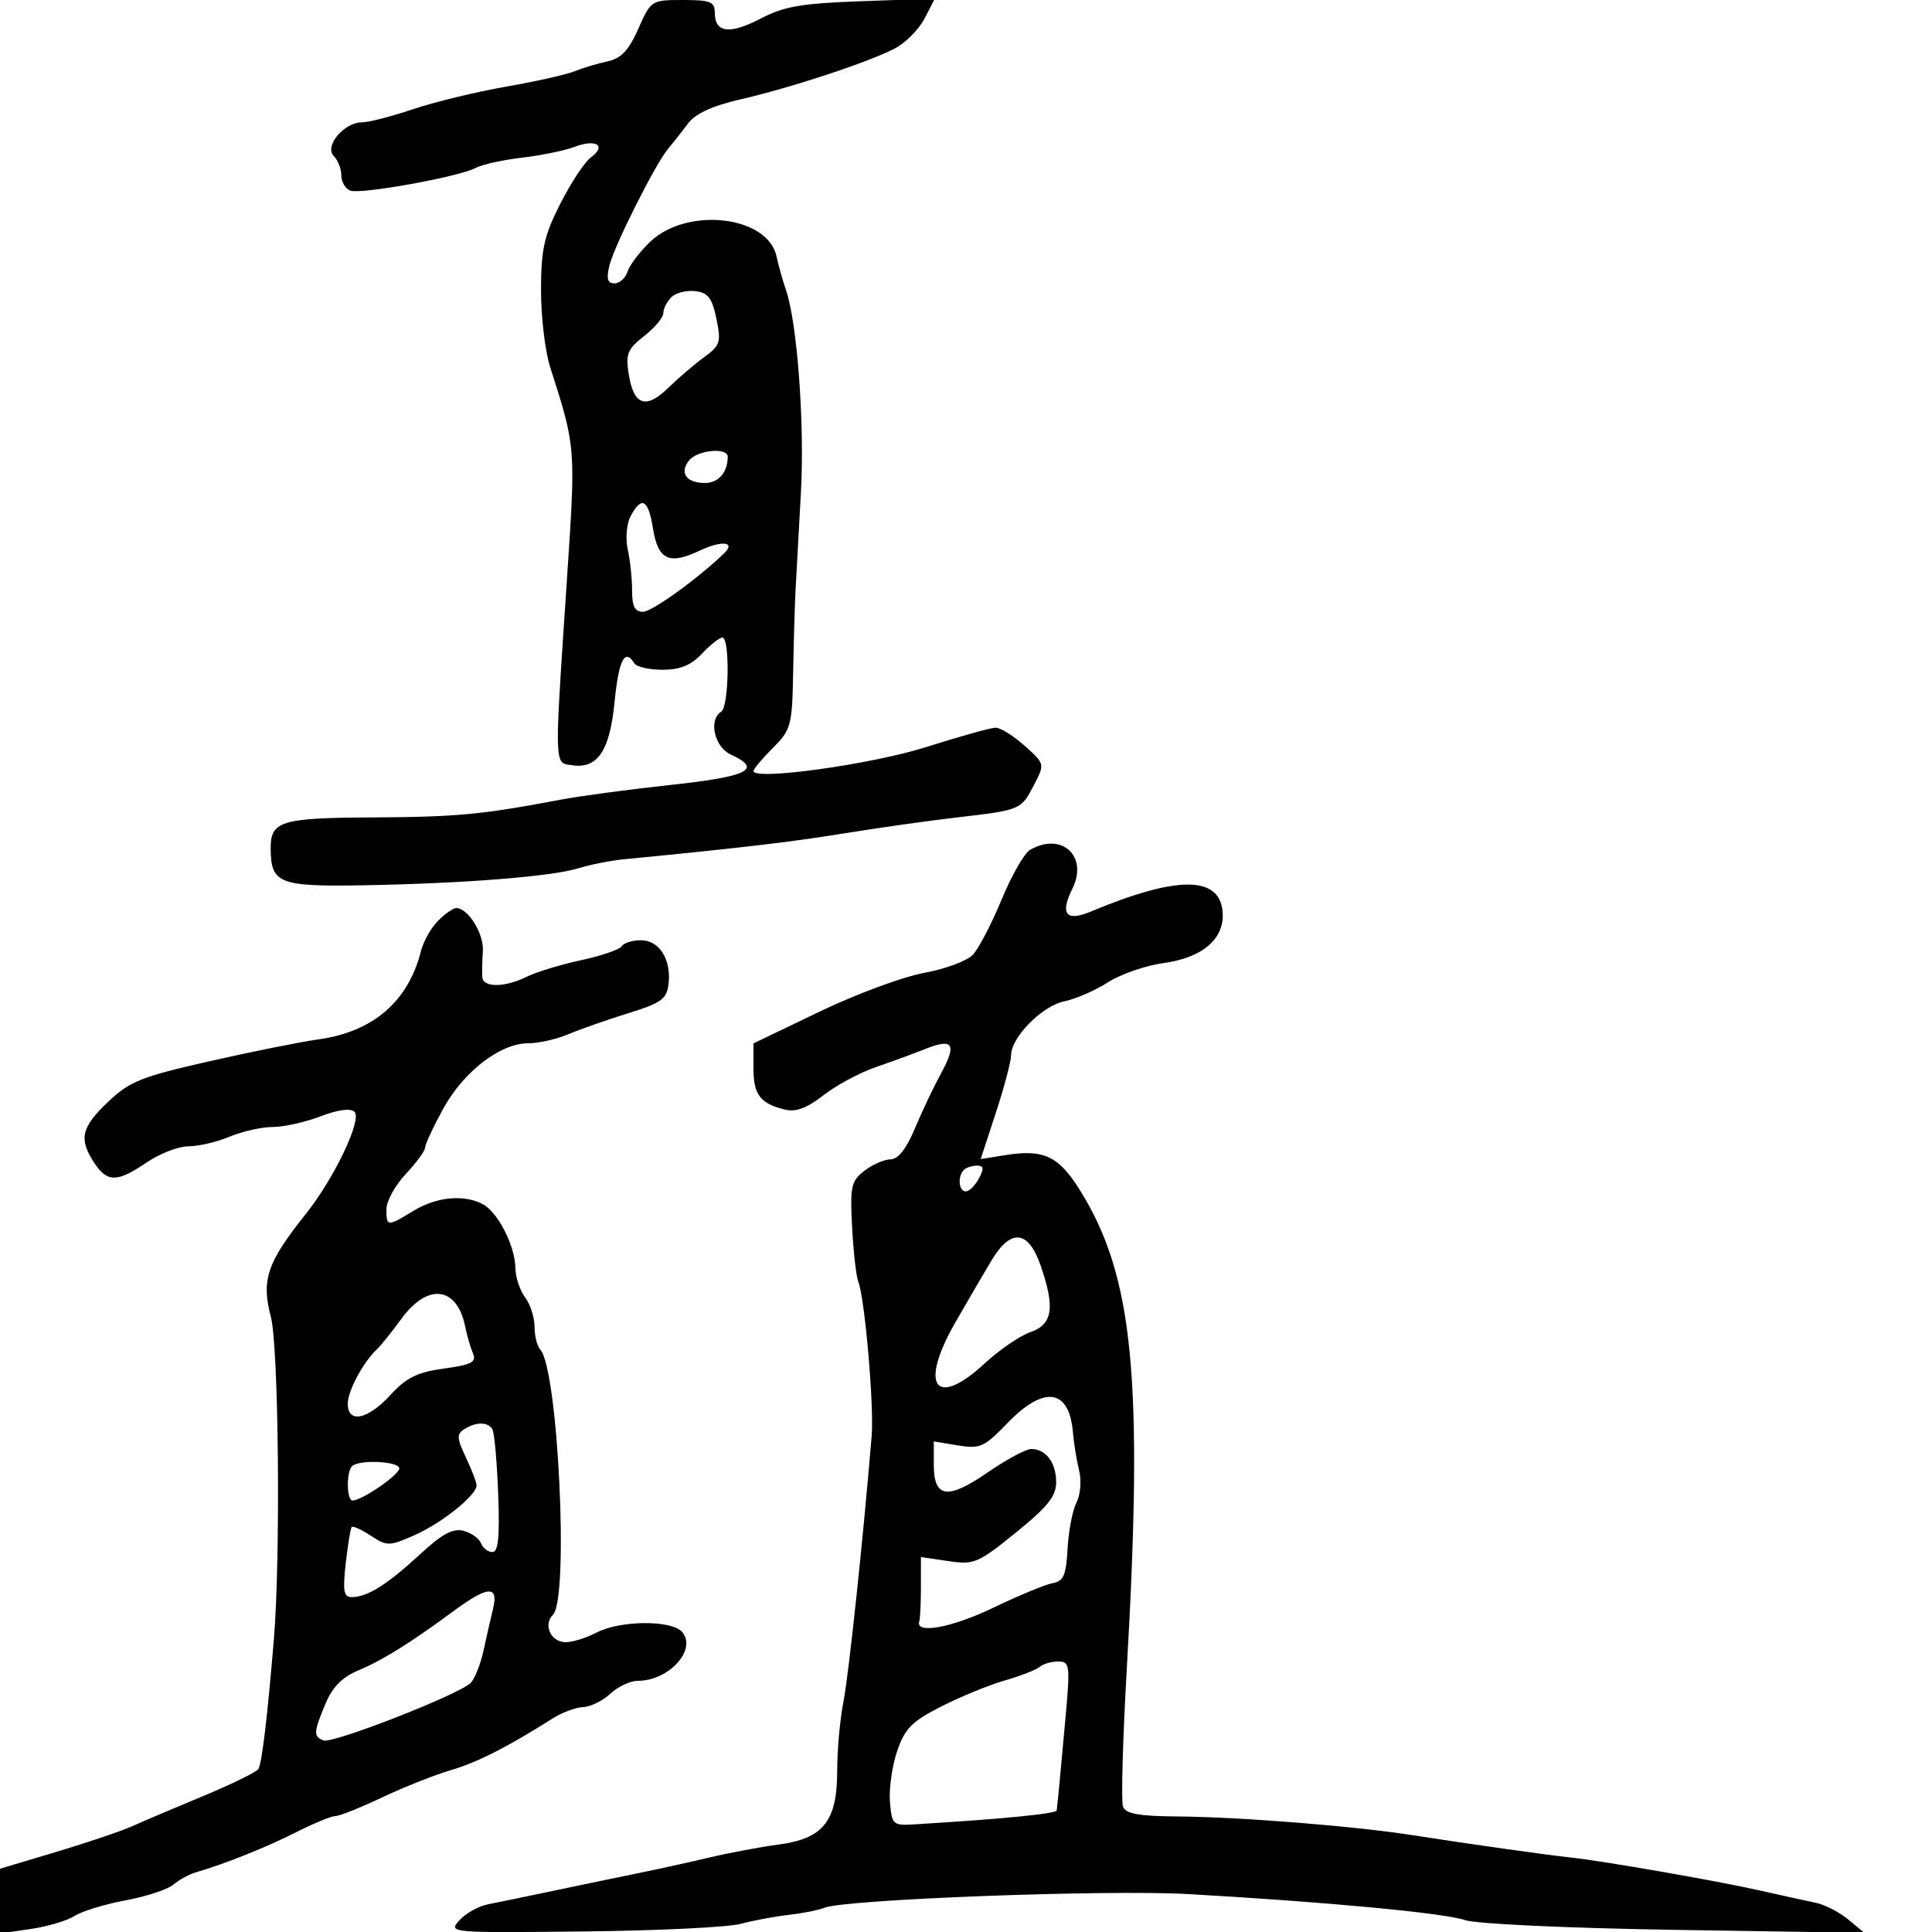 <svg xmlns="http://www.w3.org/2000/svg" width="300" height="300" viewBox="0 0 300 300" version="1.1">
  <defs/>
  <path d="M159.919,131.985 C164.834,129.111 169.033,132.938 166.517,138 C164.569,141.919 165.537,143.153 169.317,141.573 C182.606,136.019 189.203,135.955 189.826,141.373 C190.316,145.626 186.891,148.69 180.695,149.542 C177.886,149.928 173.993,151.273 172.044,152.531 C170.095,153.788 167.05,155.116 165.277,155.482 C161.813,156.197 157,161.069 157,163.862 C157,164.801 155.938,168.812 154.64,172.775 L152.28,179.979 L156.093,179.369 C162.096,178.409 164.387,179.495 167.74,184.888 C176.013,198.196 177.551,214.048 174.959,259.284 C174.335,270.182 174.074,279.752 174.381,280.549 C174.798,281.638 176.881,282.014 182.719,282.058 C192.511,282.13 210.349,283.552 219.5,284.989 C227.663,286.27 240.409,288.069 244,288.446 C248.757,288.946 266.526,292.04 273,293.495 C276.575,294.299 280.625,295.19 282,295.475 C283.375,295.761 285.625,296.925 287,298.062 L289.5,300.131 L260,299.665 C243.493,299.404 229.179,298.74 227.5,298.158 C224.316,297.053 205.977,295.327 184.5,294.111 C171.885,293.396 131.1,294.934 128,296.241 C127.175,296.589 124.7,297.081 122.5,297.334 C120.3,297.588 116.905,298.223 114.954,298.746 C113.004,299.269 101.994,299.797 90.486,299.918 C69.744,300.138 69.579,300.123 71.342,298.174 C72.32,297.094 74.331,295.976 75.81,295.69 C77.29,295.405 81.875,294.459 86,293.588 C90.125,292.718 95.975,291.503 99,290.889 C102.025,290.275 107.037,289.171 110.139,288.436 C113.24,287.7 118.092,286.791 120.921,286.416 C127.862,285.495 130,282.793 130,274.941 C130,271.758 130.431,266.981 130.957,264.326 C131.769,260.235 134.02,239.053 135.35,223 C135.739,218.302 134.292,201.599 133.271,199 C132.947,198.175 132.516,194.361 132.314,190.524 C131.982,184.217 132.165,183.381 134.223,181.797 C135.475,180.833 137.303,180.034 138.286,180.022 C139.462,180.008 140.748,178.378 142.053,175.25 C143.142,172.637 144.972,168.783 146.118,166.684 C148.614,162.113 148.01,161.156 143.712,162.873 C141.945,163.578 138.475,164.849 136,165.698 C133.525,166.546 129.872,168.51 127.882,170.061 C125.306,172.07 123.578,172.713 121.882,172.297 C118.036,171.351 117,169.991 117,165.887 L117,162.018 L127.25,157.092 C132.887,154.382 140.191,151.674 143.481,151.074 C146.77,150.474 150.191,149.199 151.083,148.241 C151.975,147.284 153.972,143.442 155.521,139.705 C157.071,135.968 159.05,132.494 159.919,131.985 Z M68.025,142.975 C69.111,141.889 70.38,141 70.845,141 C72.681,141 75.157,144.996 74.978,147.671 C74.873,149.227 74.836,151.063 74.894,151.75 C75.033,153.386 78.404,153.344 81.8,151.665 C83.285,150.93 87.08,149.775 90.233,149.097 C93.386,148.419 96.225,147.445 96.542,146.932 C96.859,146.419 98.201,146 99.524,146 C102.378,146 104.254,148.971 103.812,152.793 C103.541,155.132 102.71,155.732 97.5,157.35 C94.2,158.375 90.022,159.841 88.216,160.607 C86.41,161.373 83.617,162 82.01,162 C77.676,162 71.966,166.409 68.799,172.202 C67.259,175.016 66,177.722 66,178.214 C66,178.706 64.652,180.547 63.005,182.304 C61.357,184.062 60.007,186.512 60.005,187.75 C59.999,190.492 60.131,190.5 64.226,188.004 C67.79,185.831 72.066,185.43 74.99,186.995 C77.323,188.243 79.99,193.485 80.032,196.904 C80.049,198.332 80.724,200.374 81.532,201.441 C82.339,202.509 83,204.556 83,205.991 C83,207.426 83.399,209.028 83.887,209.55 C86.661,212.524 88.378,248.222 85.867,250.733 C84.29,252.31 85.543,255 87.854,255 C88.909,255 91.06,254.328 92.636,253.506 C96.334,251.577 104.369,251.535 105.947,253.436 C108.24,256.199 103.845,261 99.024,261 C97.865,261 95.95,261.9 94.77,263 C93.589,264.1 91.695,265.033 90.561,265.073 C89.428,265.113 87.306,265.901 85.847,266.823 C78.726,271.324 74.107,273.67 70,274.87 C67.525,275.594 62.736,277.494 59.357,279.093 C55.978,280.692 52.701,282 52.074,282 C51.447,282 48.732,283.116 46.04,284.48 C41.386,286.838 34.852,289.457 30.5,290.707 C29.4,291.023 27.788,291.895 26.918,292.644 C26.048,293.393 22.715,294.49 19.511,295.083 C16.308,295.675 12.745,296.763 11.593,297.502 C10.442,298.24 7.362,299.155 4.75,299.536 L0,300.227 L0,290.178 L8.75,287.557 C13.563,286.115 18.85,284.327 20.5,283.584 C22.15,282.84 27.1,280.736 31.5,278.909 C35.9,277.081 39.775,275.19 40.112,274.707 C40.655,273.927 41.533,266.594 42.531,254.5 C43.585,241.731 43.275,209.094 42.056,204.461 C40.55,198.736 41.467,196.043 47.489,188.5 C51.895,182.981 56.25,173.85 55.048,172.648 C54.441,172.041 52.513,172.296 49.763,173.346 C47.382,174.256 44.041,175 42.339,175 C40.637,175 37.629,175.675 35.654,176.5 C33.68,177.325 30.804,178 29.264,178 C27.724,178 24.809,179.125 22.785,180.5 C18.176,183.632 16.648,183.638 14.615,180.535 C12.202,176.852 12.614,175.058 16.782,171.095 C20.128,167.915 21.946,167.187 32.532,164.788 C39.115,163.296 46.719,161.771 49.431,161.397 C57.913,160.23 63.4,155.51 65.362,147.695 C65.741,146.185 66.939,144.061 68.025,142.975 Z M99.12,4.463 C101.073,0.045 101.144,0 106.047,0 C110.359,0 111,0.263 111,2.031 C111,5.11 113.341,5.383 118.153,2.865 C121.734,0.99 124.497,0.518 133.833,0.184 L145.166,-0.221 L143.566,2.873 C142.686,4.574 140.593,6.676 138.914,7.545 C134.758,9.694 122.894,13.604 115,15.427 C110.552,16.454 107.964,17.649 106.802,19.214 C105.867,20.471 104.517,22.184 103.802,23.019 C101.827,25.324 95.382,38.132 94.627,41.25 C94.133,43.293 94.335,44 95.414,44 C96.212,44 97.126,43.179 97.444,42.176 C97.763,41.173 99.334,39.096 100.935,37.562 C106.676,32.062 119.199,33.485 120.573,39.793 C120.897,41.282 121.555,43.625 122.034,45 C123.794,50.052 124.959,65.798 124.364,76.5 C124.028,82.55 123.656,89.3 123.538,91.5 C123.42,93.7 123.251,99.472 123.162,104.327 C123.008,112.703 122.847,113.307 120,116.154 C118.35,117.804 117,119.409 117,119.72 C117,121.247 135.402,118.688 143.893,115.981 C149.037,114.342 153.858,113 154.607,113 C155.356,113 157.382,114.263 159.11,115.807 C162.242,118.606 162.246,118.623 160.573,121.858 C158.55,125.77 158.535,125.776 148.5,126.943 C144.1,127.455 136.225,128.569 131,129.419 C122.836,130.746 115.238,131.639 96.833,133.433 C94.816,133.629 91.666,134.254 89.833,134.82 C85.659,136.109 72.122,137.183 56.5,137.464 C43.428,137.699 42.097,137.192 42.032,131.95 C41.976,127.467 43.441,127.005 57.95,126.927 C70.949,126.857 74.825,126.491 87,124.183 C90.025,123.609 97.787,122.568 104.25,121.87 C116.216,120.577 118.457,119.441 113.5,117.182 C110.927,116.01 109.972,111.753 112,110.5 C113.197,109.76 113.36,99 112.174,99 C111.72,99 110.292,100.125 109,101.5 C107.301,103.309 105.61,104 102.885,104 C100.813,104 98.84,103.55 98.5,103 C97.026,100.615 96.076,102.462 95.435,108.958 C94.682,116.609 92.818,119.395 88.832,118.83 C88.293,118.754 87.859,118.73 87.523,118.535 C86.116,117.722 86.434,113.925 87.979,90.813 C88.866,77.55 89.221,72.589 88.431,67.817 C87.934,64.811 86.984,61.881 85.426,57 C84.636,54.525 83.998,49.125 84.008,45 C84.023,38.677 84.494,36.576 87.012,31.611 C88.654,28.372 90.785,25.146 91.747,24.443 C94.229,22.629 92.593,21.53 89.282,22.787 C87.752,23.368 84.06,24.129 81.077,24.479 C78.094,24.829 74.85,25.545 73.868,26.071 C71.278,27.457 56.007,30.217 54.381,29.593 C53.621,29.301 53,28.239 53,27.231 C53,26.224 52.471,24.871 51.824,24.224 C50.318,22.718 53.423,19 56.187,19 C57.219,19 60.783,18.084 64.107,16.964 C67.431,15.844 73.915,14.272 78.517,13.469 C83.119,12.667 87.923,11.589 89.192,11.074 C90.461,10.56 92.77,9.865 94.323,9.532 C96.458,9.073 97.626,7.838 99.12,4.463 Z M161.45,258.826 C160.928,259.28 158.475,260.237 156,260.951 C153.525,261.665 149.072,263.491 146.104,265.008 C141.562,267.33 140.485,268.427 139.297,271.941 C138.521,274.236 138.024,277.776 138.193,279.807 C138.488,283.35 138.642,283.491 142,283.286 C155.844,282.442 164.012,281.638 164.081,281.114 C164.241,279.909 164.673,275.37 165.449,266.75 C166.19,258.517 166.123,258 164.318,258 C163.263,258 161.972,258.372 161.45,258.826 Z M156.379,221.03 C152.838,224.708 152.173,225.005 148.75,224.442 L145,223.824 L145,227.443 C145,232.631 147.13,232.932 153.378,228.628 C156.276,226.633 159.311,225 160.123,225 C162.405,225 164,227.121 164,230.155 C164,232.327 162.678,233.98 157.75,237.974 C151.859,242.748 151.256,243.002 147.25,242.406 L143,241.773 L143,246.386 C143,248.924 142.887,251.338 142.75,251.75 C142.066,253.802 147.759,252.759 154.238,249.647 C158.232,247.727 162.4,246.005 163.5,245.82 C165.142,245.542 165.549,244.589 165.771,240.491 C165.92,237.746 166.541,234.52 167.152,233.322 C167.77,232.107 167.952,229.897 167.562,228.322 C167.178,226.77 166.748,224.123 166.608,222.44 C166.038,215.608 162.119,215.068 156.379,221.03 Z M70.5,250.116 C63.774,255.08 59.408,257.803 55.664,259.367 C53.147,260.419 51.626,261.958 50.542,264.554 C48.675,269.021 48.643,269.652 50.25,270.255 C51.674,270.79 71.313,263.112 73.079,261.33 C73.717,260.687 74.615,258.437 75.075,256.33 C75.534,254.224 76.208,251.262 76.572,249.75 C77.438,246.148 75.738,246.25 70.5,250.116 Z M153.975,195.697 C152.718,197.789 150.164,202.168 148.299,205.428 C142.667,215.272 145.259,218.782 152.924,211.691 C155.188,209.596 158.381,207.414 160.02,206.843 C163.461,205.644 163.853,203.049 161.584,196.5 C159.68,191.001 156.968,190.715 153.975,195.697 Z M72.092,221.922 C70.894,222.68 70.932,223.336 72.342,226.308 C73.254,228.23 74,230.186 74,230.654 C74,232.183 68.594,236.517 64.366,238.379 C60.433,240.111 60.105,240.115 57.585,238.464 C56.129,237.51 54.79,236.903 54.609,237.115 C54.428,237.327 54.013,239.863 53.687,242.75 C53.203,247.039 53.372,248 54.613,248 C57.022,248 60.145,246.049 65.138,241.425 C68.625,238.196 70.322,237.271 71.973,237.703 C73.181,238.019 74.404,238.89 74.692,239.639 C74.979,240.387 75.773,241 76.455,241 C77.377,241 77.609,238.665 77.355,231.916 C77.168,226.92 76.76,222.42 76.448,221.916 C75.736,220.763 73.918,220.766 72.092,221.922 Z M62.358,204.75 C60.849,206.813 59.132,208.95 58.543,209.5 C56.404,211.498 54,215.977 54,217.965 C54,221.087 57.097,220.454 60.623,216.612 C63.097,213.916 64.794,213.078 68.934,212.509 C73.241,211.917 74.015,211.511 73.439,210.147 C73.056,209.241 72.515,207.375 72.237,206 C70.974,199.752 66.435,199.178 62.358,204.75 Z M104.243,46.157 C103.559,46.841 103,47.952 103,48.628 C103,49.303 101.661,50.903 100.023,52.185 C97.403,54.236 97.118,54.954 97.644,58.196 C98.42,62.976 100.323,63.595 103.799,60.197 C105.34,58.69 107.831,56.562 109.334,55.466 C111.832,53.647 111.997,53.132 111.244,49.488 C110.58,46.268 109.946,45.444 107.954,45.207 C106.596,45.046 104.927,45.473 104.243,46.157 Z M97.939,80.115 C97.293,81.321 97.098,83.576 97.486,85.365 C97.859,87.089 98.16,89.963 98.153,91.75 C98.145,94.144 98.589,95 99.839,95 C101.226,95 108.292,89.912 112.433,85.93 C114.321,84.116 112.06,83.878 108.589,85.525 C103.882,87.758 102.172,86.931 101.39,82.038 C100.67,77.537 99.629,76.957 97.939,80.115 Z M54.667,227.667 C53.752,228.581 53.822,233.001 54.75,232.996 C56.214,232.989 62,229.013 62,228.015 C62,226.898 55.733,226.6 54.667,227.667 Z M107.036,71.456 C105.442,73.377 106.548,75 109.452,75 C111.566,75 113,73.35 113,70.918 C113,69.443 108.359,69.862 107.036,71.456 Z M149.667,181.667 C148.66,182.674 148.868,185 149.965,185 C150.495,185 151.411,184.1 152,183 C152.828,181.453 152.76,181 151.702,181 C150.949,181 150.033,181.3 149.667,181.667 Z"/>
</svg>

